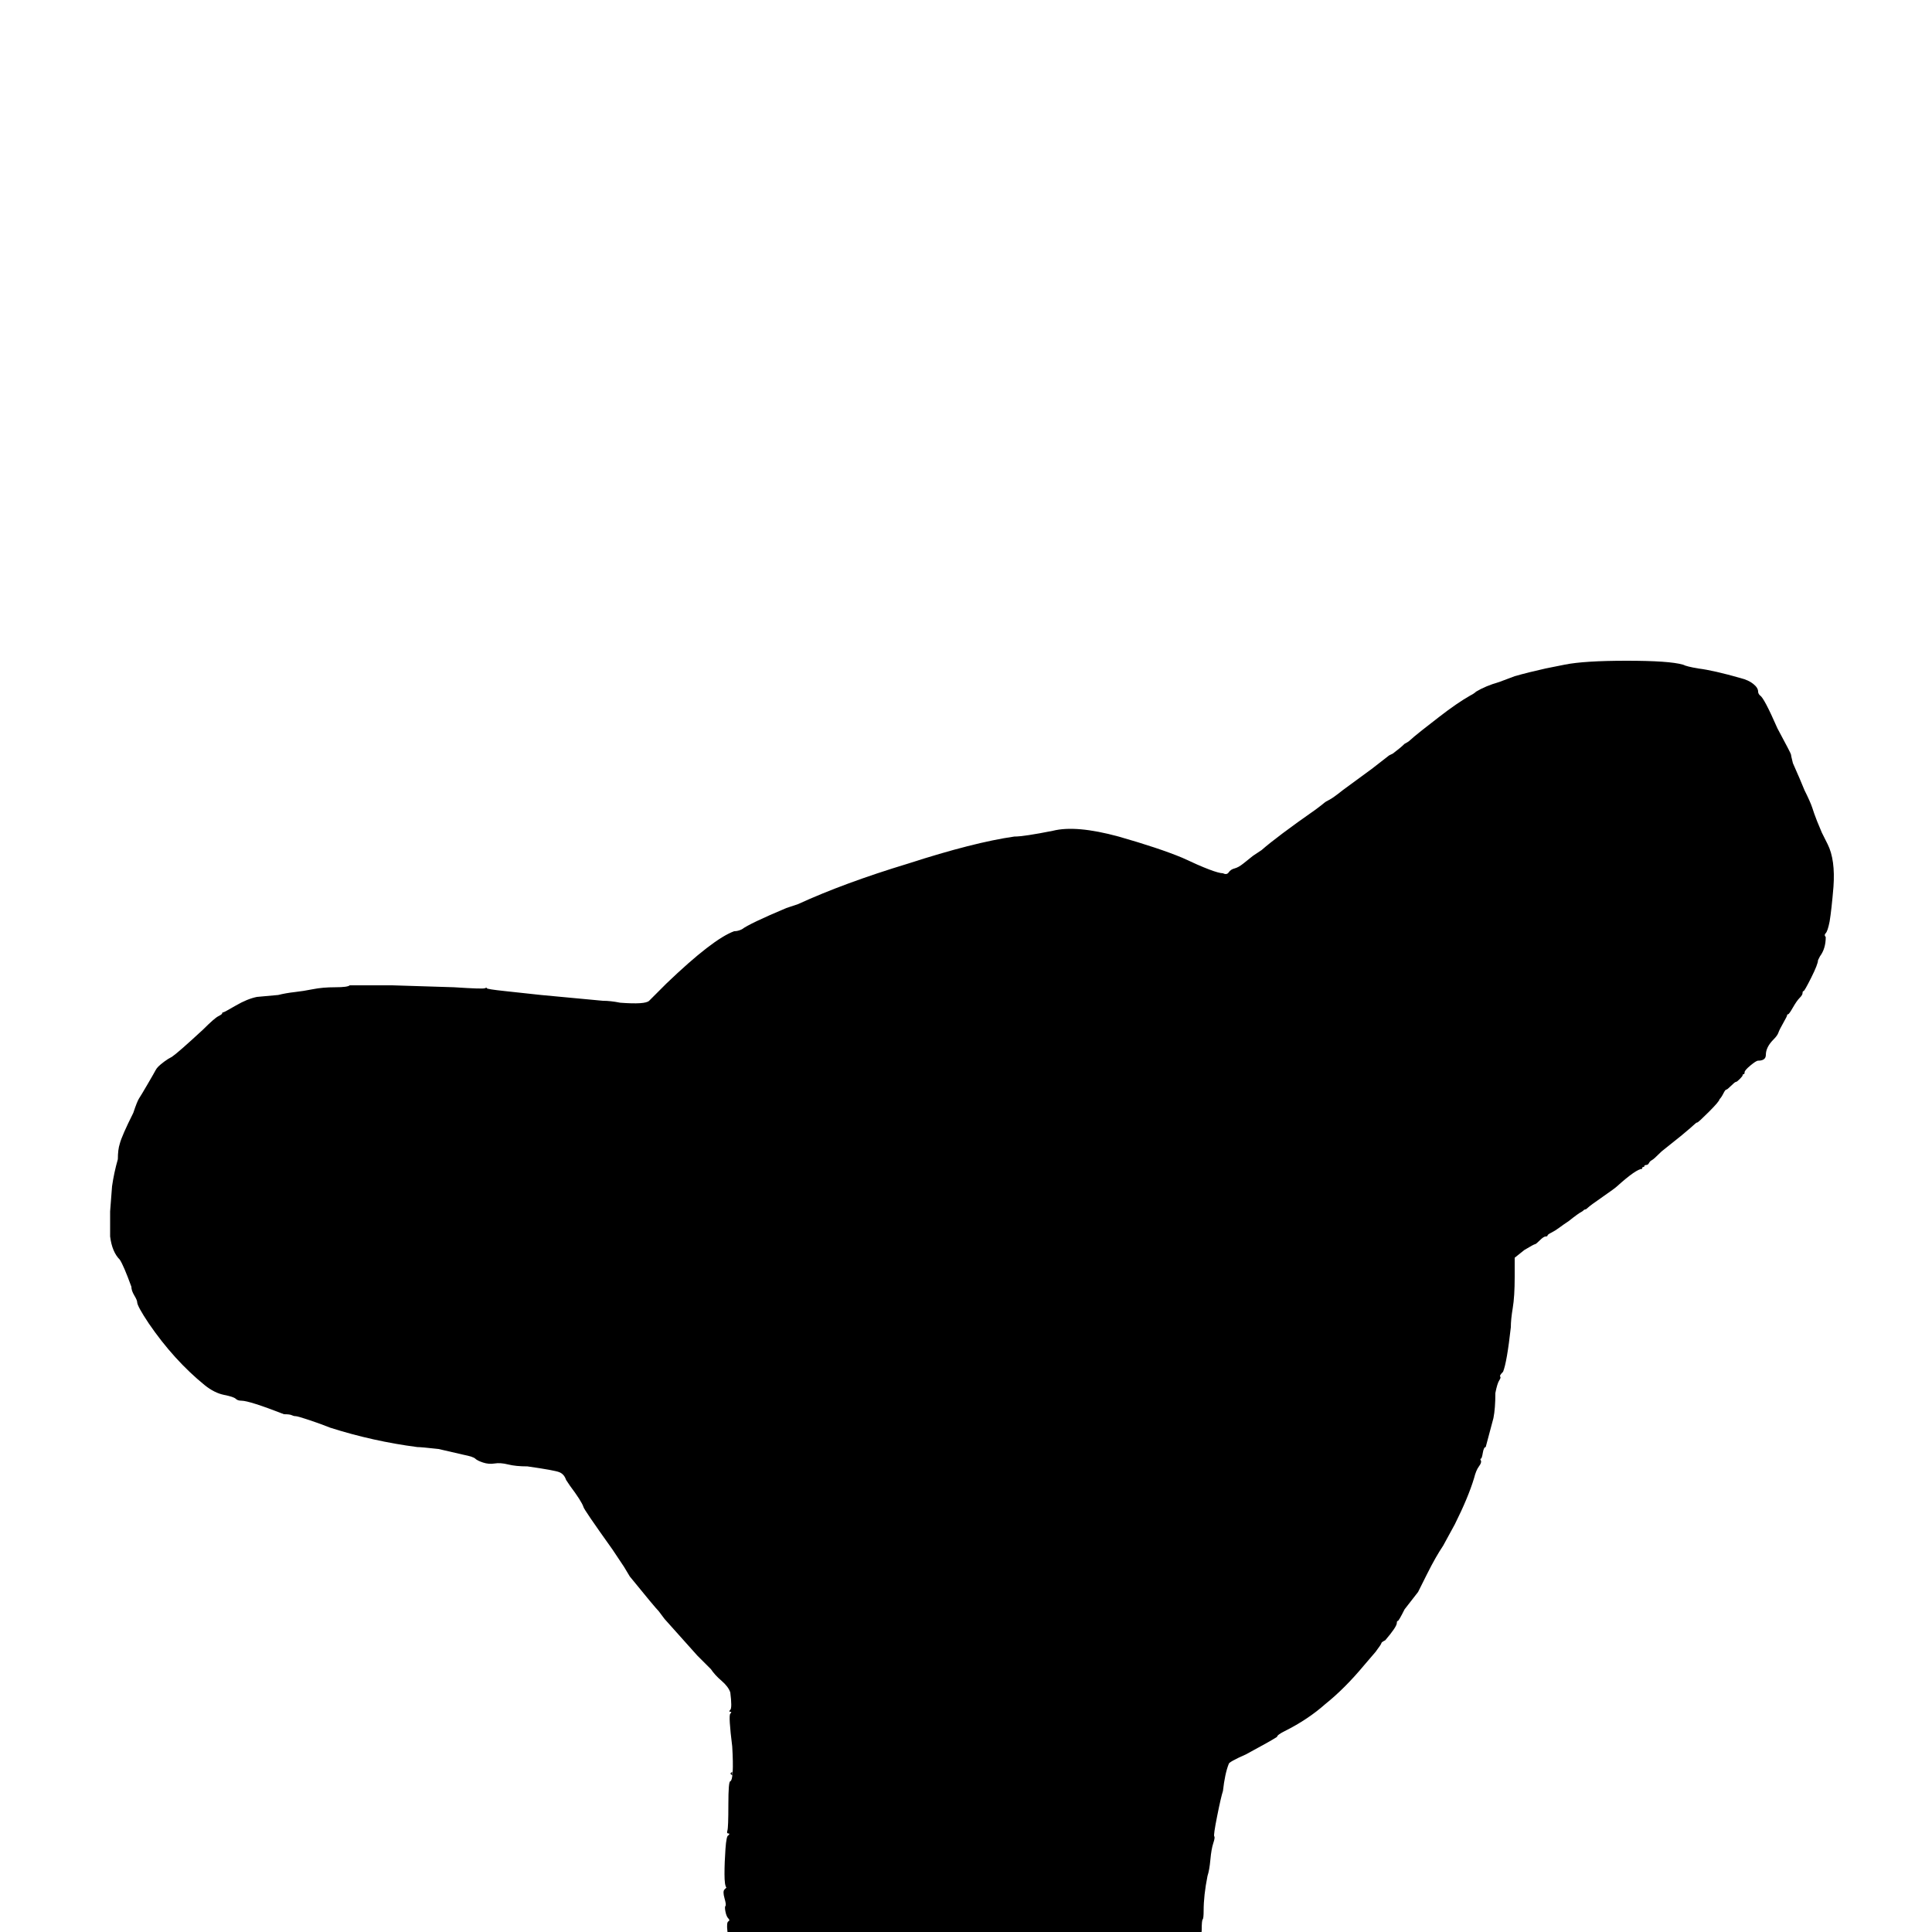 <?xml version="1.0" standalone="no"?>
<!DOCTYPE svg PUBLIC "-//W3C//DTD SVG 1.1//EN" "http://www.w3.org/Graphics/SVG/1.1/DTD/svg11.dtd" >
<svg viewBox="0 -200 1000 1000">
  <g transform="matrix(1 0 0 -1 0 800)">
   <path fill="currentColor"
d="M484 -106q-3 1 -5 1q-10 2 -16 4l-9 3q-9 3 -20 9q-5 3 -6 3t-2 1.5t-4 3.5t-14.5 13.5t-13.5 14.5t-3.5 6t-2.5 4q-2 2 -6 13q-1 3 -1.5 4t-0.5 4t-0.5 3t-0.5 1t-1 6t-0.5 5.5t0 1.5t-1 5.5t0.5 5t0 1.5t-1.5 3.5t0 3t-0.5 4t0 4.5l1 1q-1 1 -1 7t0.5 13t1.5 7q1 1 0 1
t-0.5 1.5t0.5 13.5t1 12q2 1 1 18q-2 16 -1 17t0 1t0 1t0 9q-1 3 -4.5 6t-5.5 6l-7 7l-17 19l-3 4q-2 2 -15 18l-3 5l-1 1.5l-5 7.5q-15 21 -15 22q-1 3 -7 11l-2 3q-1 3 -3.5 4t-16.5 3q-6 0 -10 1t-7 0.5t-6 0.5t-4 2t-6 2l-13 3q-9 1 -11 1q-23 3 -45 10q-5 2 -11 4t-7 2
t-2 0.5t-4 0.5q-18 7 -22 7q-2 0 -3 1t-6 2t-10 5q-16 13 -29 32q-6 9 -6 11q0 1 -1.5 3.5t-1.5 4.5q-4 11 -6 14q-4 4 -5 12v13t1 13q1 7 3 14q0 5 1 8q1 4 7 16q2 6 3 7.5t4.5 7.5t4 7t1.5 2t3 2.5t4 2.5q3 2 16 14q6 6 8 7t2 1.5t0.5 0.5t6.5 3.5t11 4.5l11 1
q4 1 8.5 1.5t9.5 1.5t11.5 1t7.5 1h22t32 -1q15 -1 16 -0.5t1 0t9.5 -1.5l18.5 -2l32 -3q4 0 9 -1q13 -1 15 1l9 9q24 23 35 27q2 0 4 1q4 3 23 11l6 2q24 11 57 21q34 11 55 14q5 0 20 3q12 3 34 -3q21 -6 33 -11q17 -8 21 -8q2 -1 3 0.5t3 2t4.5 2.5l5 4t4.5 3q8 7 28 21
q4 3 4.5 3.5t2.5 1.5t7 5l15 11l9 7l2 1q4 3 6 5q2 1 3 2t6 5l9 7q9 7 16 11q2 1 3 2q5 3 12 5l8 3q7 2 16 4l10 2q10 2 32 2t29 -2q2 -1 8 -2q8 -1 22 -5q4 -1 6.5 -3t2.5 -4q0 -1 1 -2q2 -1 9 -17q7 -13 7 -13.5t1 -4.5q4 -9 6 -14q3 -6 4 -9l1 -3q1 -3 4 -10l3 -6
q4 -8 3 -22q-1 -12 -2 -18q-1 -5 -2 -6t0 -2q0 -6 -3 -10l-1 -2q0 -2 -3.5 -9t-4 -7t-0.5 -1t-1.5 -2.5t-3.5 -5t-2.5 -3.5t-0.5 -0.5t-2 -4t-2.5 -5t-2.5 -3.5q-4 -4 -4 -8q0 -3 -4 -3q-1 0 -4 -2.5t-3 -3.5t-0.5 -1t-0.5 -0.5t-1.5 -2t-2 -1.5t-2.5 -2t-2.5 -2t-1.5 -2
t-2 -3q0 -1 -5.5 -6.5t-6 -5.5t-1.5 -1t-7 -6l-10 -8q-4 -4 -5 -4.5t-1.5 -1.5t-1.5 -1t-1 -1q-1 0 -1 -0.5v-0.5q-3 0 -13 -9q-1 -1 -7.5 -5.5t-7.5 -5.5t-1.5 -1t-1.5 -1q-2 -1 -7 -5q-3 -2 -5 -3.5t-4 -2.5t-2 -1.5t-1 -0.5t-3 -2t-2.5 -2t-5.5 -3l-5 -4v-10
q0 -10 -1 -16t-1 -10q-2 -18 -4 -23q-2 -2 -1.5 -2.5t-0.5 -2t-2 -6.5q0 -8 -1 -13l-4 -15q-1 0 -1.5 -3t-1 -3t0 -1t-1 -3t-2.5 -6q-3 -10 -10 -24l-6 -11q-2 -3 -4 -6.5t-4.5 -8.5l-4.5 -9l-7 -9q-3 -6 -3.5 -6t-0.5 -1q0 -2 -6 -9q-2 -1 -2 -1.5t-3 -4.5l-6 -7
q-10 -12 -20 -20q-9 -8 -21 -14q-4 -2 -4 -3q-3 -2 -16 -9q-9 -4 -9 -5q-2 -5 -3 -14q-1 -3 -3 -13t-1.5 -10.5t-0.5 -3.5t-1.5 -8.5t-1.5 -8.5q-2 -10 -2 -18q0 -4 -0.5 -4.5t-0.5 -5.5q-1 -16 -2 -18q-1 0 -1 -2.5t-0.5 -2.5t-0.5 -1t-0.5 -2.5t-0.5 -3t-1 -3t-1.5 -4.5
t-1 -4.5l-1.5 -4.5l-2 -5q0 -3 -0.5 -3.5t-1 -1.5t-1 -3.5t-1.5 -4t-1 -2.5t-2 -2q-2 -2 -5 -8q-2 -3 -4 -3q0 1 -0.5 0t-1.5 -1t-7 -6t-8.5 -6t-5 1.5t-3.5 1.5l-11 -5q-4 -2 -10 -4t-11 -4q-9 -3 -28 -5t-24 0zM378 82l1 1v-2z" />
  </g>

</svg>
